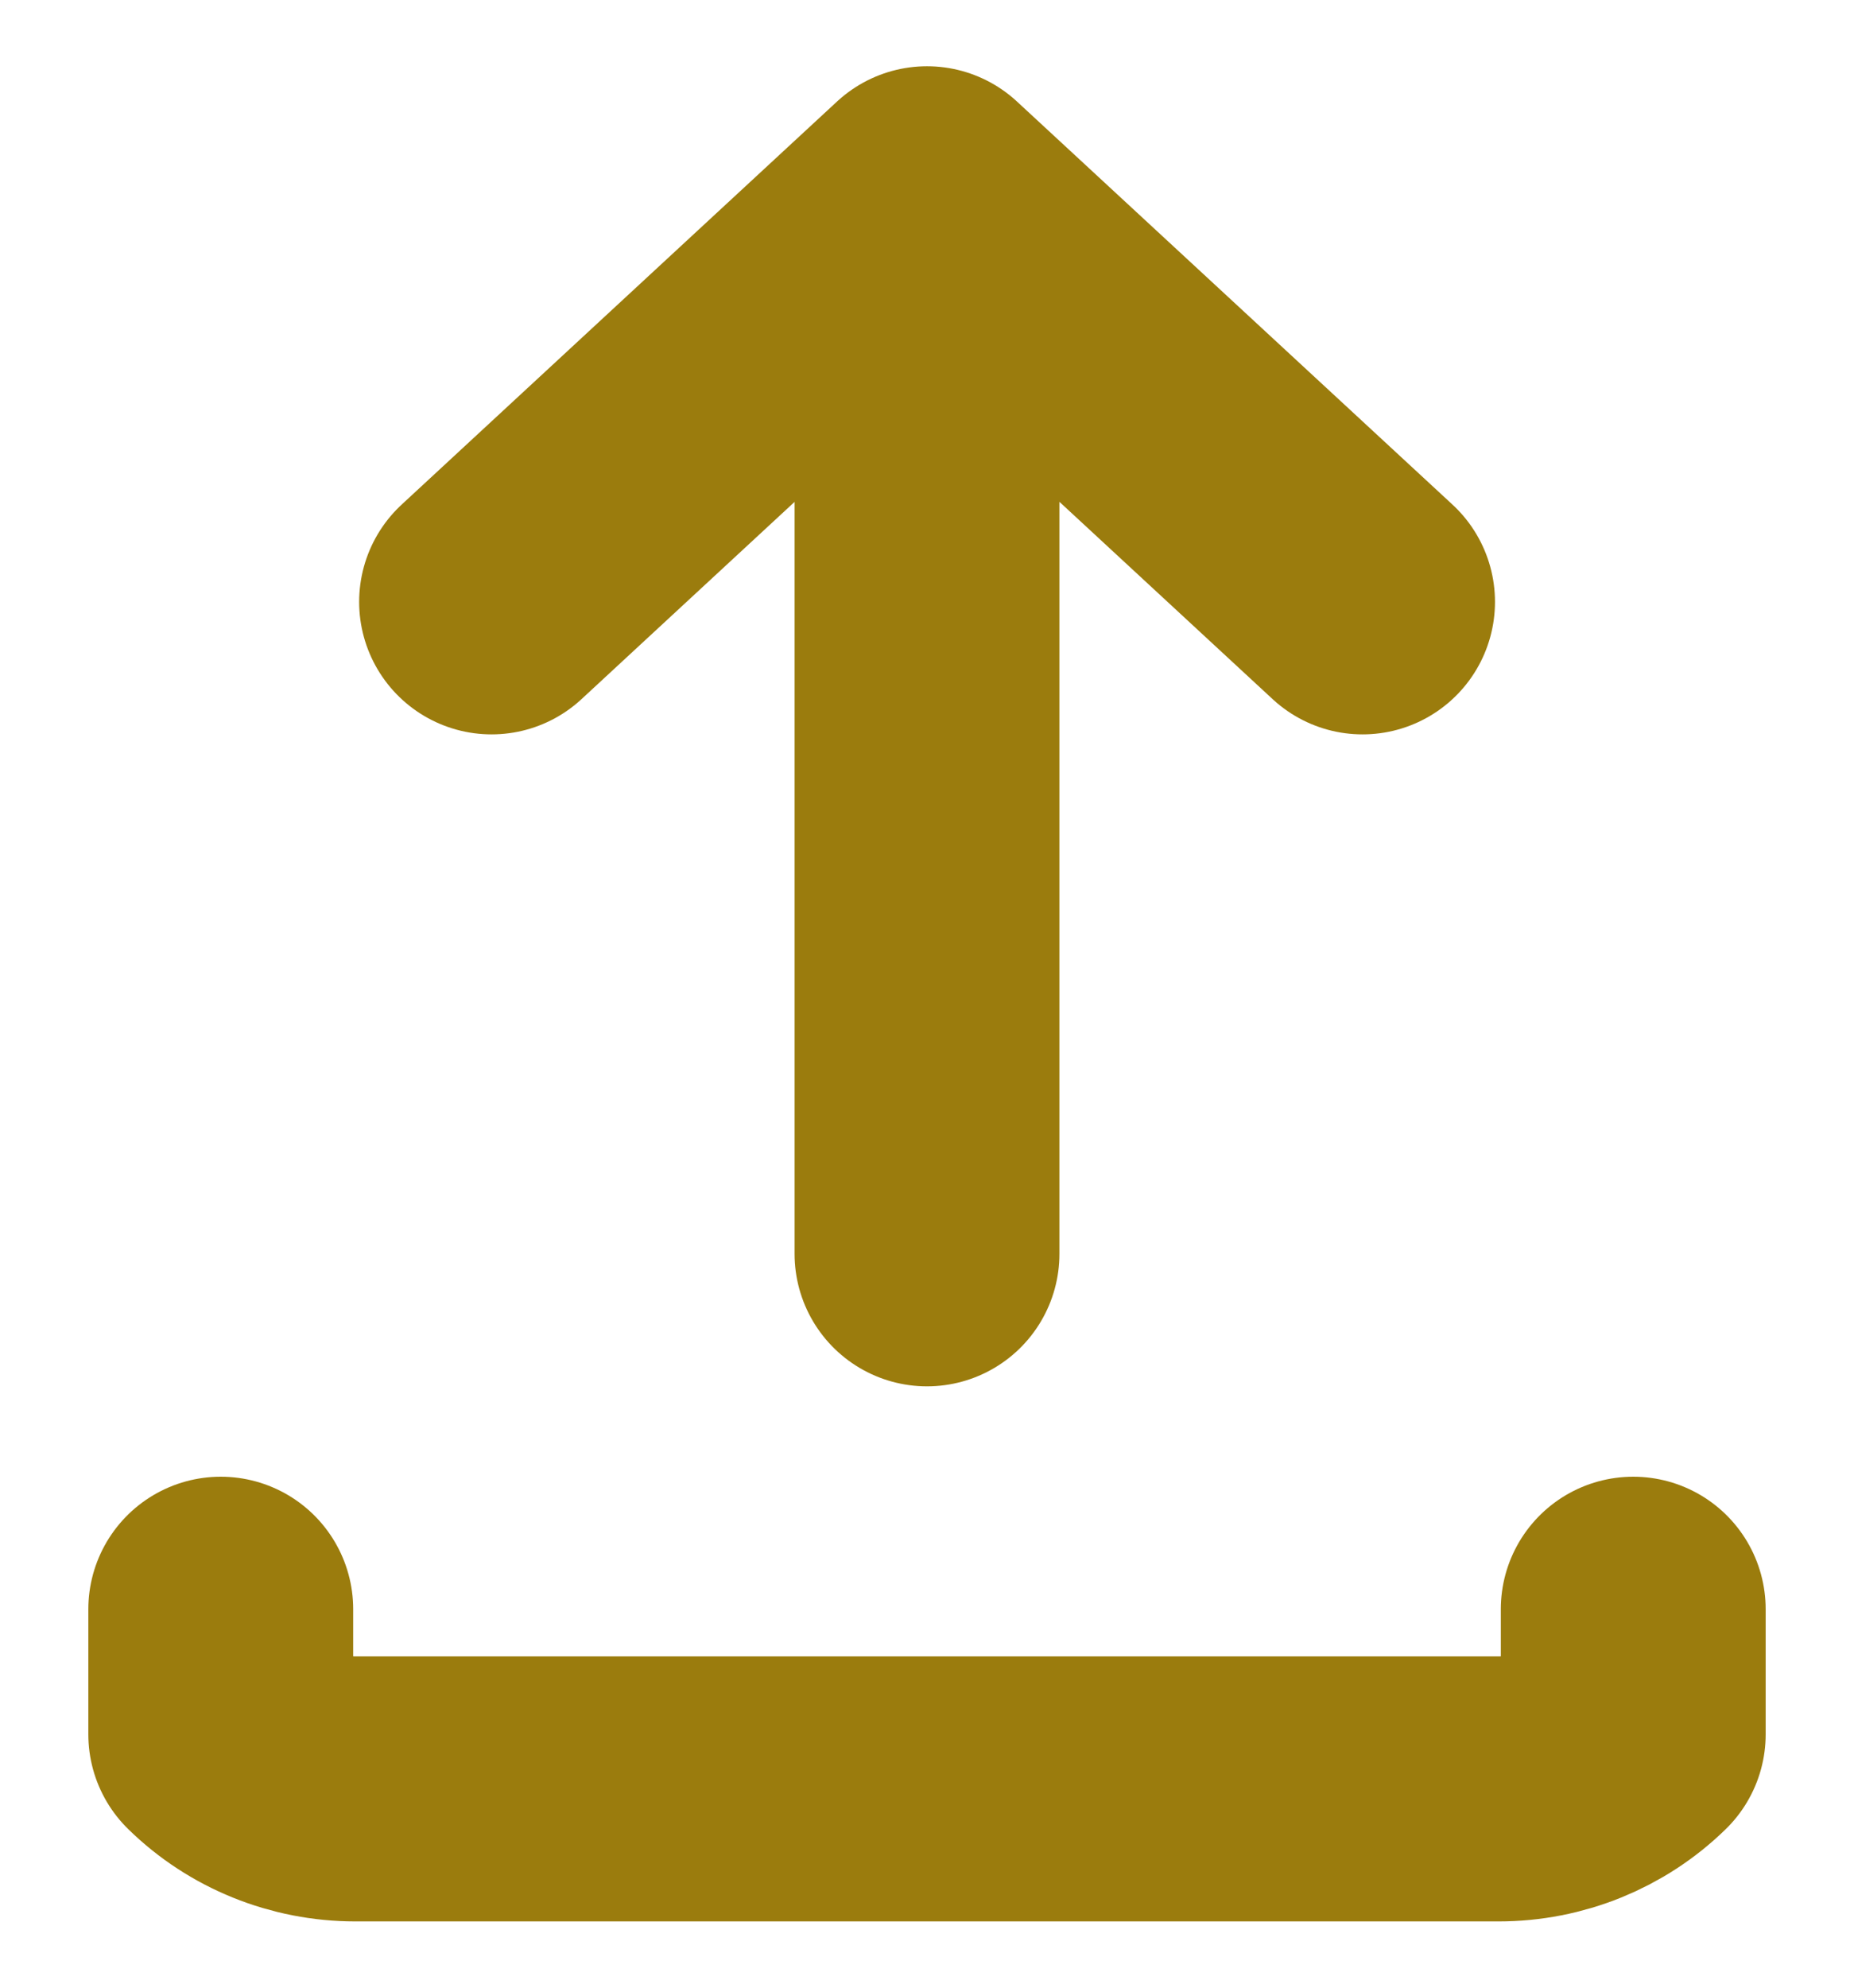 <svg width="14" height="15" viewBox="0 0 14 15" fill="none" xmlns="http://www.w3.org/2000/svg">
<path d="M7 9.462L7 1.5M7 1.5L3.712 4.542M7 1.5L10.289 4.542M1.667 12.144V13.088C1.936 13.352 2.302 13.5 2.684 13.5H11.316C11.697 13.5 12.063 13.352 12.333 13.088V12.144" stroke="#9B7C0D" stroke-width="2" stroke-linecap="round" stroke-linejoin="round"/>
</svg>
